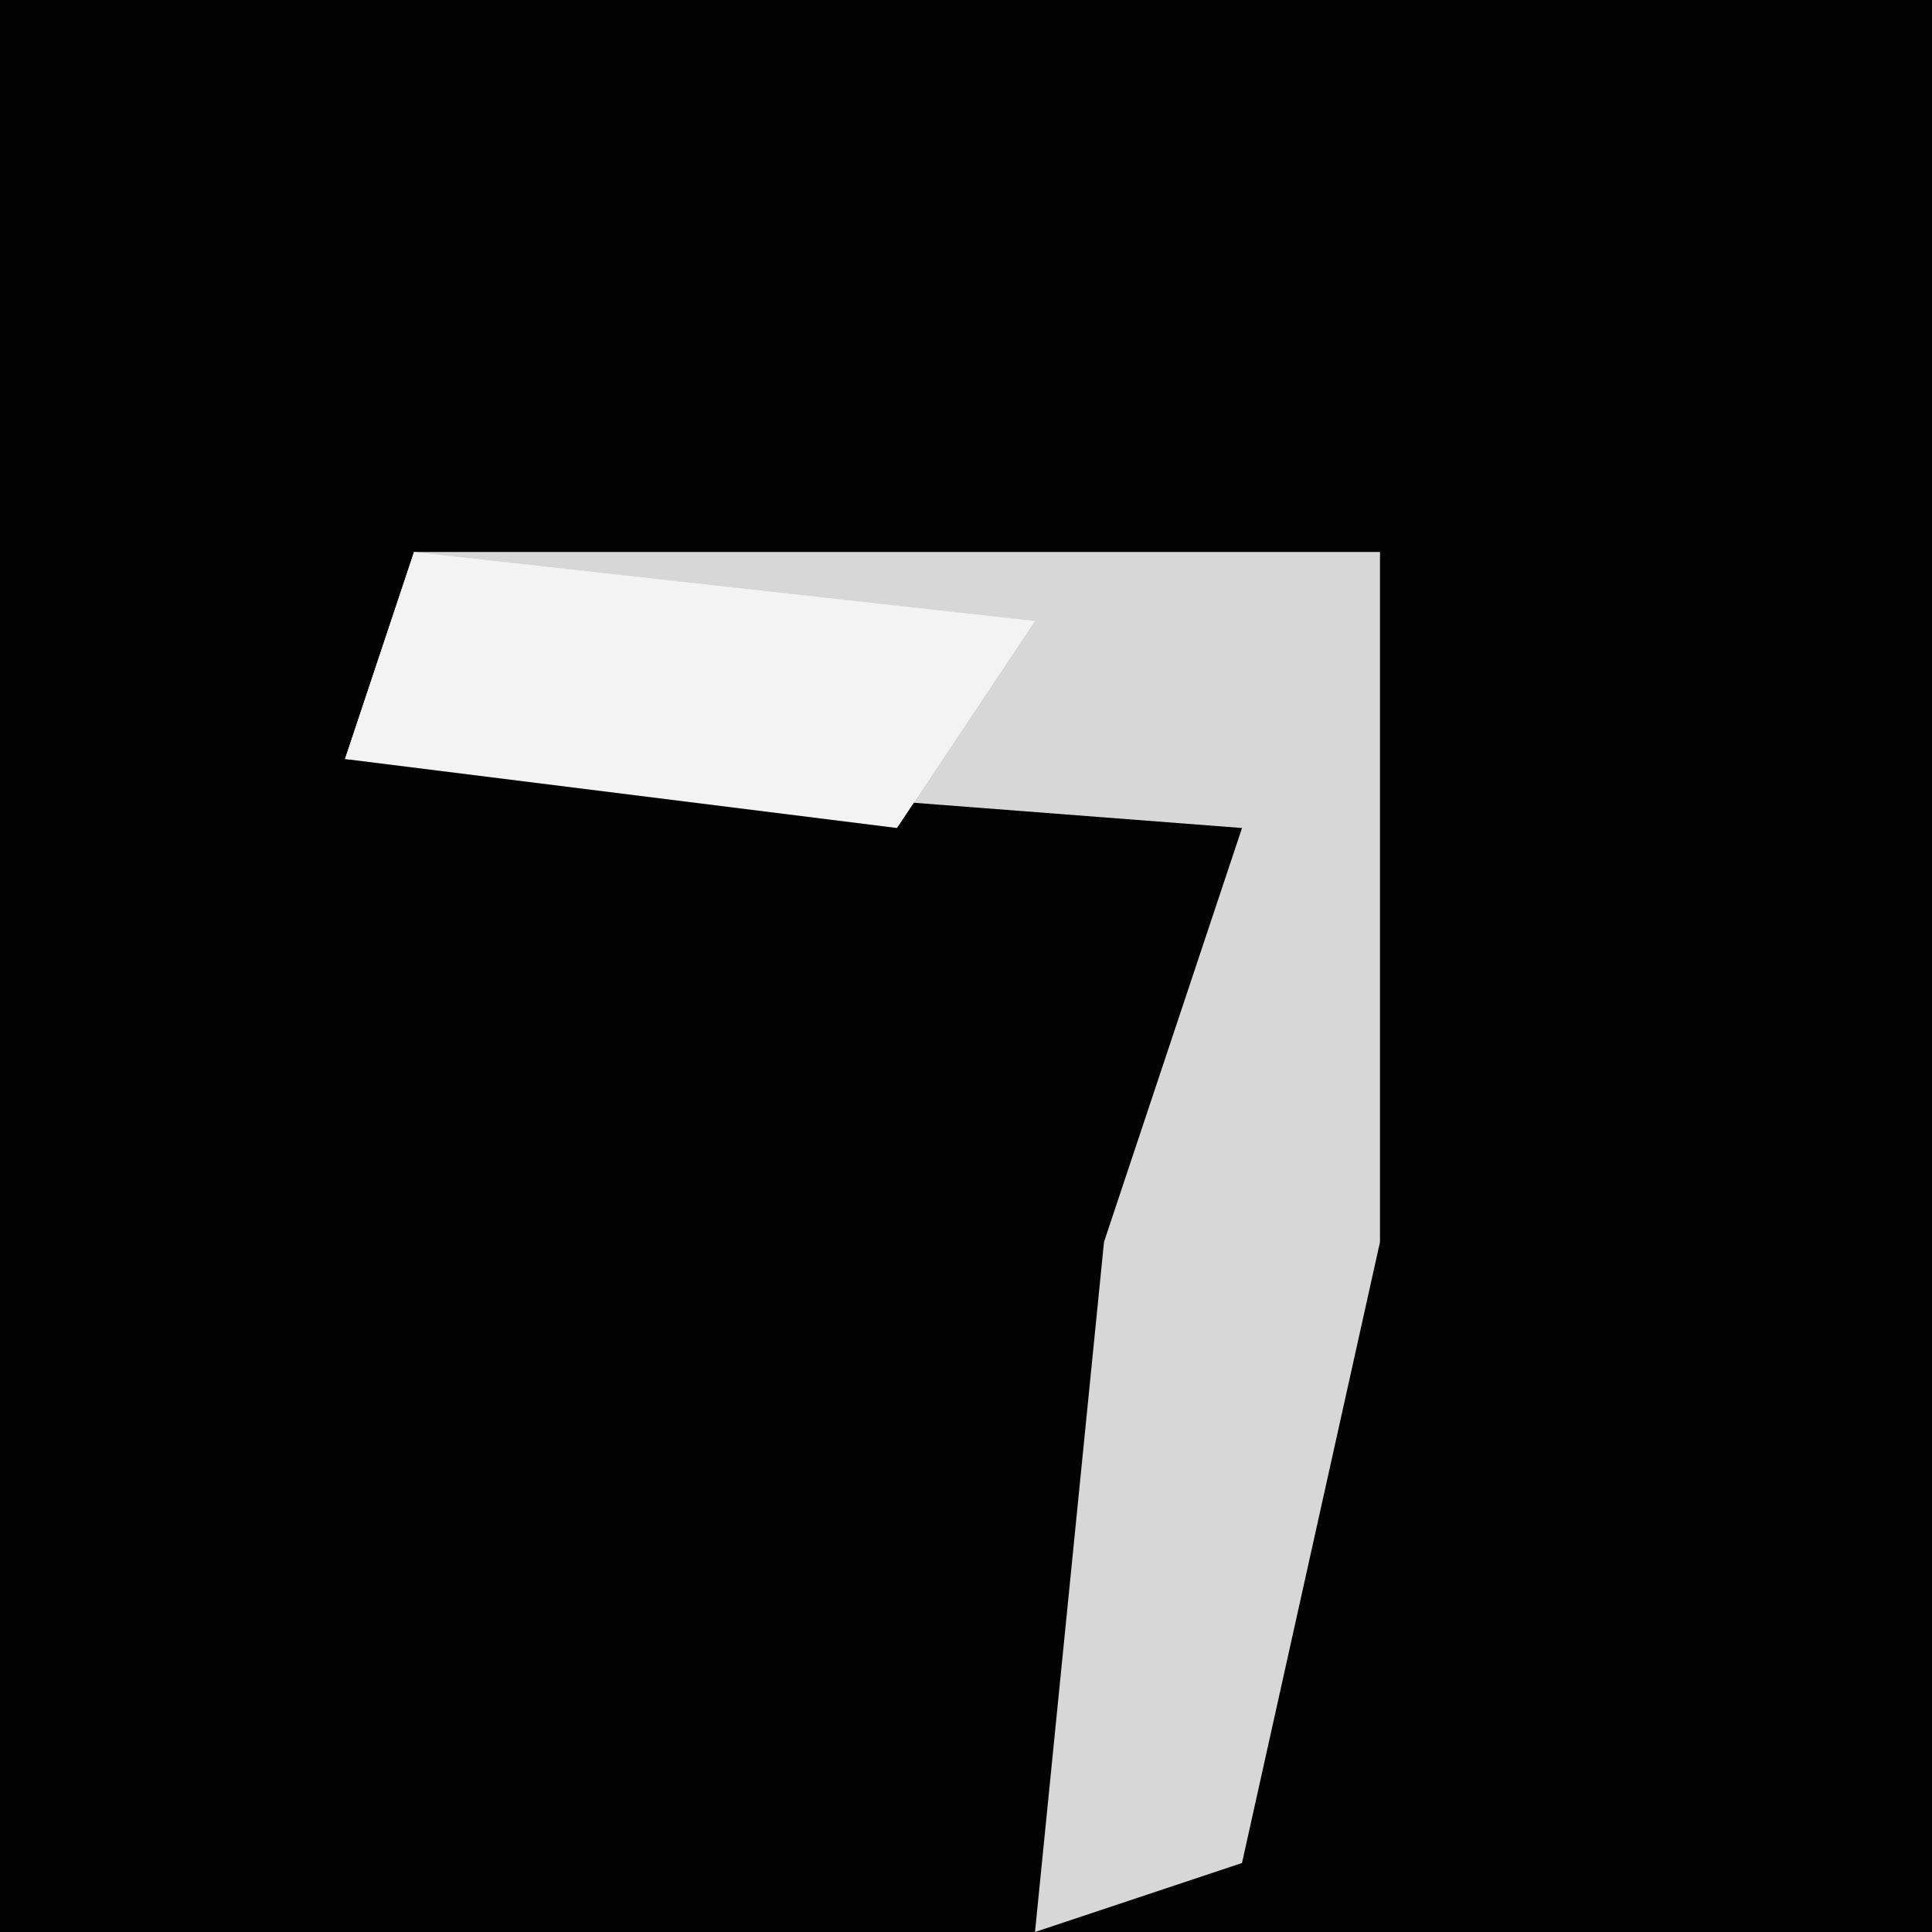 <?xml version="1.0" encoding="UTF-8"?>
<svg version="1.1" xmlns="http://www.w3.org/2000/svg" width="28" height="28">
<path d="M0,0 L28,0 L28,28 L0,28 Z " fill="#020202" transform="translate(0,0)"/>
<path d="M0,0 L14,0 L14,10 L12,19 L9,20 L10,10 L12,4 L-1,3 Z " fill="#D7D7D7" transform="translate(6,8)"/>
<path d="M0,0 L9,1 L7,4 L-1,3 Z " fill="#F3F3F3" transform="translate(6,8)"/>
</svg>
